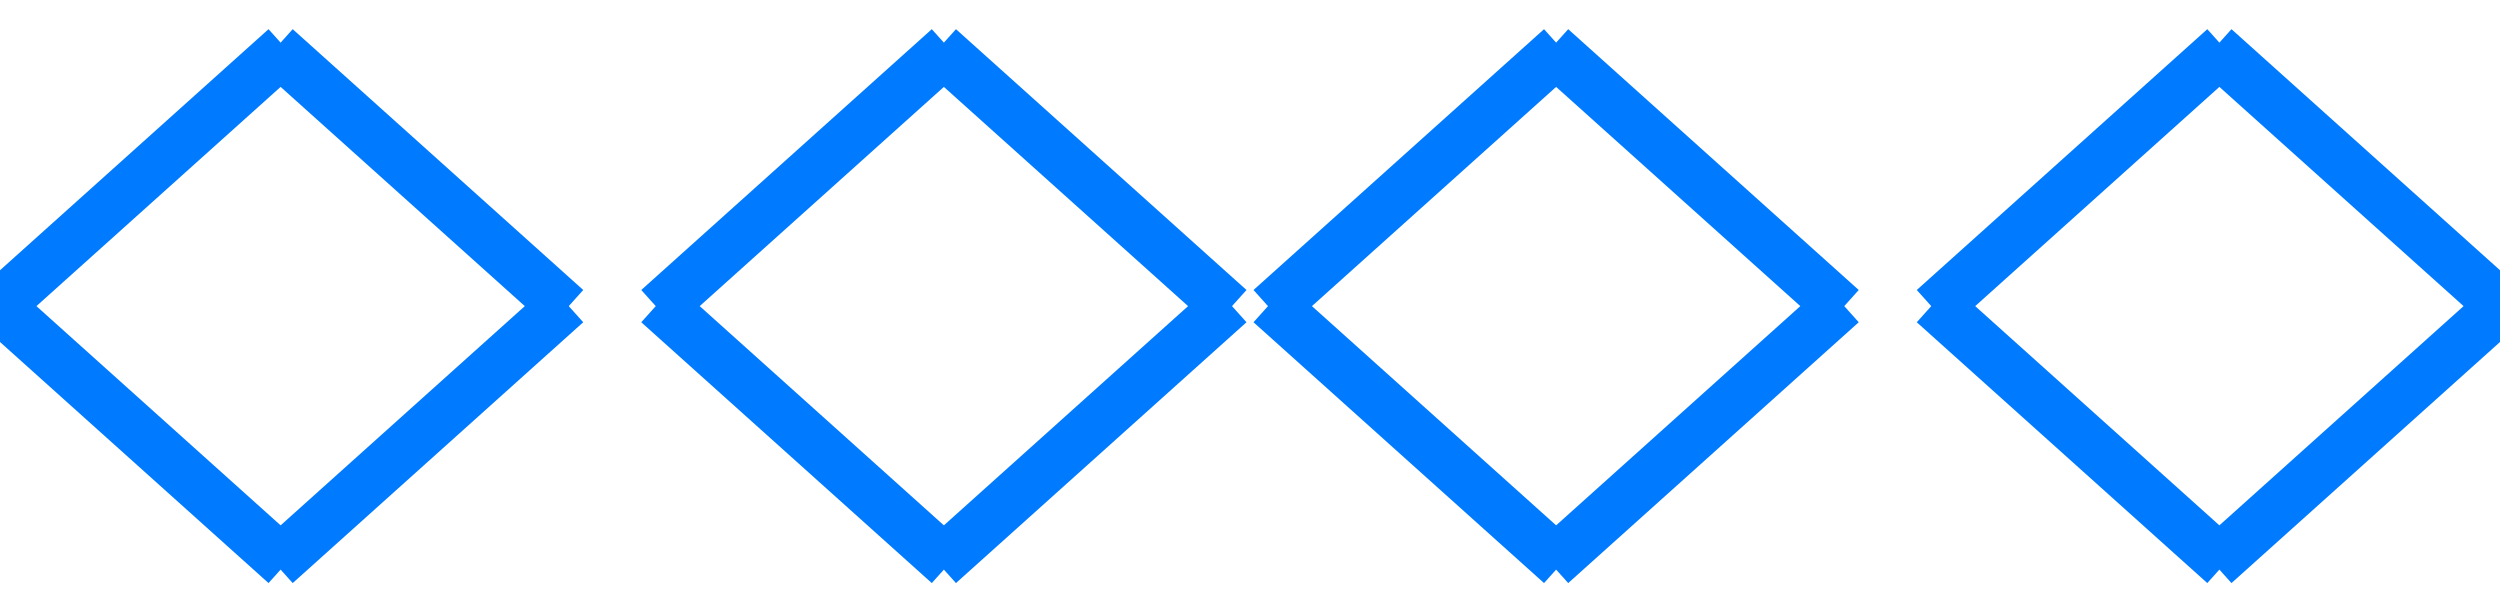 <?xml version="1.0" encoding="UTF-8"?>
<svg width="49px" height="12px" viewBox="0 0 49 12" version="1.1" xmlns="http://www.w3.org/2000/svg" xmlns:xlink="http://www.w3.org/1999/xlink">
    <!-- Generator: Sketch 59.1 (86144) - https://sketch.com -->
    <title>Group 5</title>
    <desc>Created with Sketch.</desc>
    <g id="Page-1" stroke="none" stroke-width="1" fill="none" fill-rule="evenodd" stroke-linecap="square">
        <g id="Desktop-HD-Copy-4" transform="translate(-668, -5649)" stroke="#007AFF">
            <g id="Group-5" transform="translate(668, 5650)">
                <g id="Group-4">
                    <g id="Group-2">
                        <line x1="0.275" y1="4.722" x2="5.225" y2="0.278" id="Line"></line>
                        <line x1="5.775" y1="4.722" x2="10.725" y2="0.278" id="Line" transform="translate(8.25, 2.5) scale(-1, 1) translate(-8.25, -2.5) "></line>
                    </g>
                    <g id="Group-2" transform="translate(13, 0)">
                        <line x1="0.275" y1="4.722" x2="5.225" y2="0.278" id="Line"></line>
                        <line x1="5.775" y1="4.722" x2="10.725" y2="0.278" id="Line" transform="translate(8.25, 2.5) scale(-1, 1) translate(-8.25, -2.5) "></line>
                    </g>
                    <g id="Group-2" transform="translate(25, 0)">
                        <line x1="0.275" y1="4.722" x2="5.225" y2="0.278" id="Line"></line>
                        <line x1="5.775" y1="4.722" x2="10.725" y2="0.278" id="Line" transform="translate(8.25, 2.5) scale(-1, 1) translate(-8.25, -2.5) "></line>
                    </g>
                    <g id="Group-2" transform="translate(38, 0)">
                        <line x1="0.275" y1="4.722" x2="5.225" y2="0.278" id="Line"></line>
                        <line x1="5.775" y1="4.722" x2="10.725" y2="0.278" id="Line" transform="translate(8.25, 2.5) scale(-1, 1) translate(-8.25, -2.5) "></line>
                    </g>
                </g>
                <g id="Group-4" transform="translate(24.5, 7.5) scale(1, -1) translate(-24.5, -7.5) translate(0, 5)">
                    <g id="Group-2">
                        <line x1="0.275" y1="4.722" x2="5.225" y2="0.278" id="Line"></line>
                        <line x1="5.775" y1="4.722" x2="10.725" y2="0.278" id="Line" transform="translate(8.25, 2.5) scale(-1, 1) translate(-8.25, -2.5) "></line>
                    </g>
                    <g id="Group-2" transform="translate(13, 0)">
                        <line x1="0.275" y1="4.722" x2="5.225" y2="0.278" id="Line"></line>
                        <line x1="5.775" y1="4.722" x2="10.725" y2="0.278" id="Line" transform="translate(8.25, 2.5) scale(-1, 1) translate(-8.25, -2.5) "></line>
                    </g>
                    <g id="Group-2" transform="translate(25, 0)">
                        <line x1="0.275" y1="4.722" x2="5.225" y2="0.278" id="Line"></line>
                        <line x1="5.775" y1="4.722" x2="10.725" y2="0.278" id="Line" transform="translate(8.25, 2.5) scale(-1, 1) translate(-8.25, -2.5) "></line>
                    </g>
                    <g id="Group-2" transform="translate(38, 0)">
                        <line x1="0.275" y1="4.722" x2="5.225" y2="0.278" id="Line"></line>
                        <line x1="5.775" y1="4.722" x2="10.725" y2="0.278" id="Line" transform="translate(8.25, 2.5) scale(-1, 1) translate(-8.25, -2.5) "></line>
                    </g>
                </g>
            </g>
        </g>
    </g>
</svg>